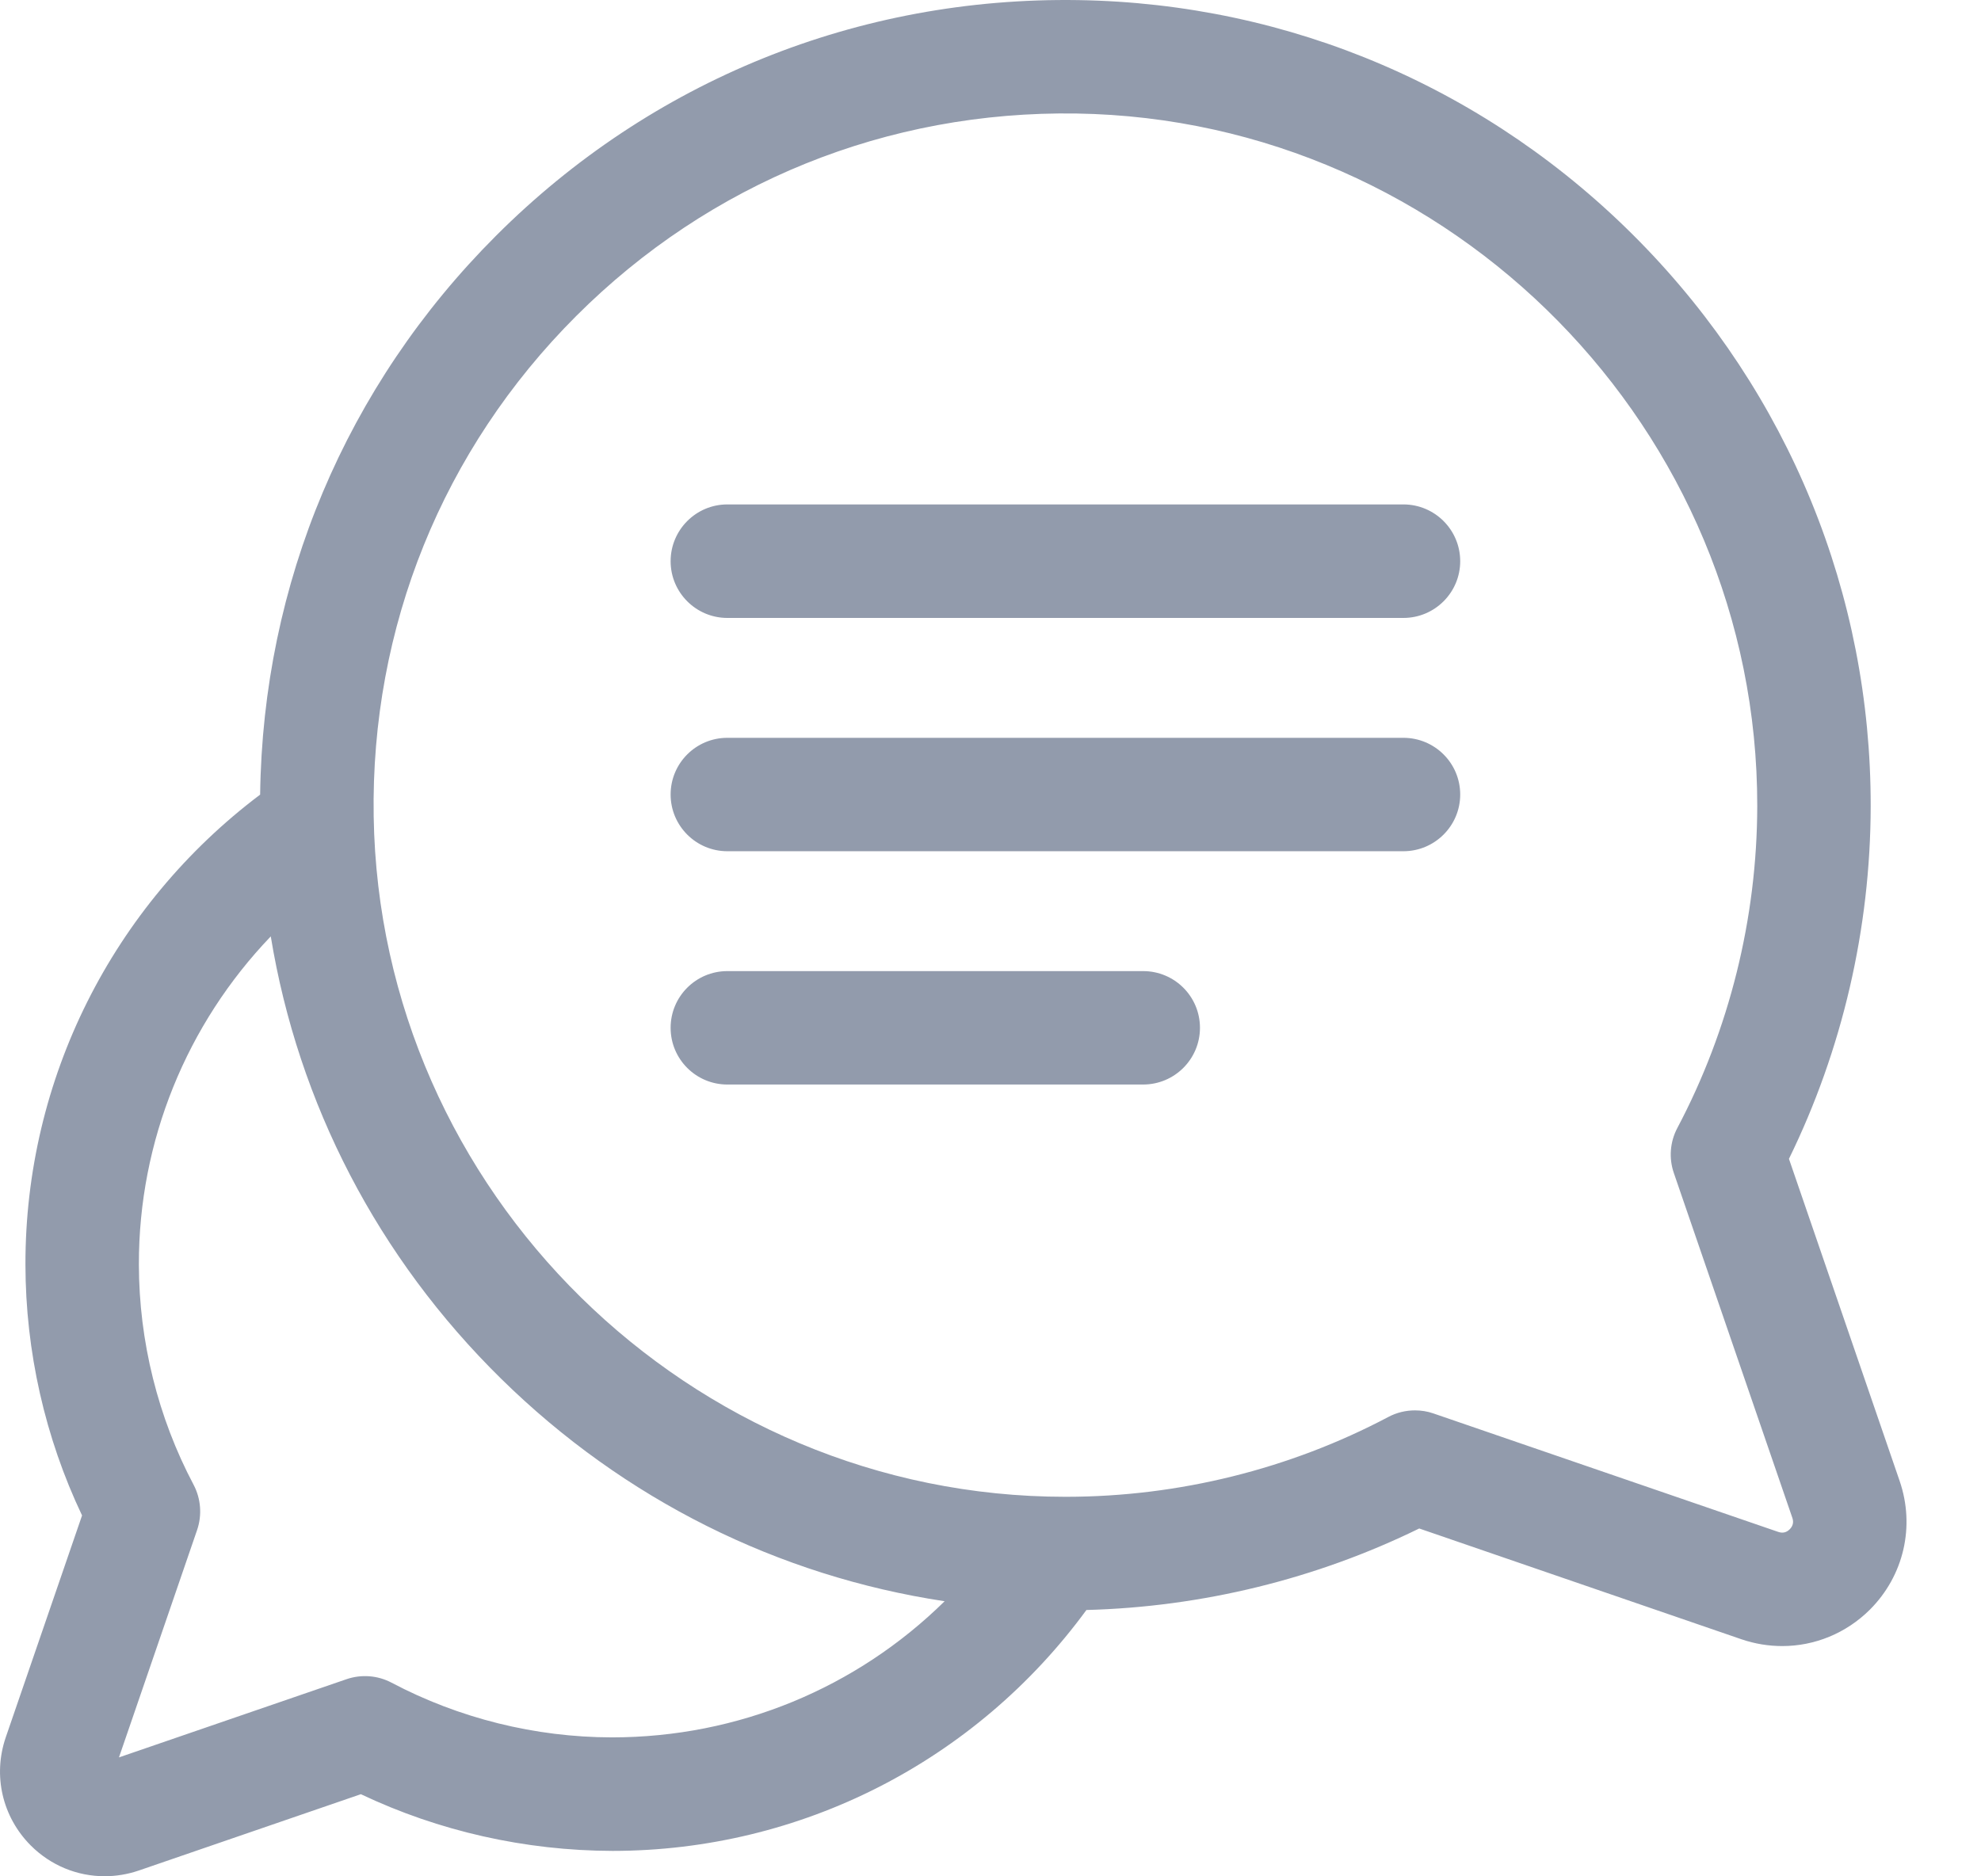 <?xml version="1.0" encoding="UTF-8"?>
<svg width="19px" height="18px" viewBox="0 0 19 18" version="1.1" xmlns="http://www.w3.org/2000/svg" xmlns:xlink="http://www.w3.org/1999/xlink">
    <title>Combined Shape</title>
    <g id="Desktop" stroke="none" stroke-width="1" fill="none" fill-rule="evenodd">
        <path d="M10.343,0.001 C12.379,0.033 14.29,0.855 15.724,2.315 C17.157,3.775 17.945,5.7 17.942,7.736 C17.94,8.907 17.67,10.071 17.158,11.117 L17.158,11.117 L18.22,14.208 C18.369,14.643 18.26,15.115 17.935,15.441 C17.706,15.669 17.404,15.791 17.094,15.791 C16.964,15.791 16.832,15.77 16.703,15.726 L16.703,15.726 L13.612,14.663 C12.622,15.148 11.527,15.416 10.42,15.445 C9.357,16.897 7.68,17.755 5.876,17.756 L5.876,17.756 C5.036,17.754 4.209,17.567 3.461,17.212 L3.461,17.212 L1.332,17.944 C1.224,17.981 1.113,17.999 1.003,17.999 C0.742,17.999 0.488,17.897 0.295,17.704 C0.022,17.43 -0.07,17.033 0.055,16.667 L0.055,16.667 L0.787,14.538 C0.432,13.791 0.245,12.964 0.244,12.132 C0.241,10.354 1.078,8.69 2.495,7.623 C2.521,5.597 3.318,3.701 4.757,2.262 C6.248,0.771 8.233,-0.032 10.343,0.001 Z M2.597,8.983 C1.791,9.824 1.33,10.946 1.332,12.13 C1.333,12.867 1.515,13.598 1.857,14.244 C1.927,14.377 1.939,14.534 1.891,14.676 L1.891,14.676 L1.141,16.859 L3.323,16.109 C3.466,16.06 3.622,16.072 3.755,16.142 C4.402,16.484 5.133,16.666 5.869,16.667 L5.869,16.667 C7.082,16.667 8.217,16.191 9.06,15.361 C7.464,15.12 5.986,14.385 4.809,13.229 C3.624,12.065 2.86,10.587 2.597,8.983 Z M10.326,1.089 C8.513,1.061 6.808,1.75 5.526,3.032 C4.245,4.313 3.555,6.018 3.584,7.832 C3.641,11.433 6.616,14.359 10.218,14.359 L10.218,14.359 L10.229,14.359 C11.304,14.358 12.371,14.093 13.316,13.593 C13.395,13.551 13.483,13.53 13.571,13.53 C13.63,13.53 13.69,13.539 13.747,13.559 L13.747,13.559 L17.056,14.696 C17.098,14.71 17.134,14.702 17.165,14.671 C17.196,14.64 17.205,14.603 17.191,14.562 L17.191,14.562 L16.054,11.253 C16.005,11.111 16.017,10.955 16.087,10.822 C16.587,9.877 16.852,8.809 16.854,7.734 C16.859,4.127 13.931,1.146 10.326,1.089 Z M10.964,9.316 C11.265,9.316 11.509,9.559 11.509,9.86 C11.509,10.16 11.265,10.404 10.964,10.404 L10.964,10.404 L6.976,10.404 C6.676,10.404 6.432,10.161 6.432,9.86 C6.432,9.559 6.676,9.316 6.976,9.316 L6.976,9.316 Z M13.46,7.078 C13.761,7.078 14.005,7.321 14.005,7.622 C14.005,7.922 13.761,8.166 13.46,8.166 L13.46,8.166 L6.976,8.166 C6.676,8.166 6.432,7.922 6.432,7.622 C6.432,7.321 6.676,7.078 6.976,7.078 L6.976,7.078 Z M13.46,4.839 C13.761,4.839 14.005,5.083 14.005,5.384 C14.005,5.684 13.761,5.928 13.46,5.928 L13.46,5.928 L6.976,5.928 C6.676,5.928 6.432,5.684 6.432,5.384 C6.432,5.083 6.676,4.839 6.976,4.839 L6.976,4.839 Z" id="Combined-Shape" fill="#929BAC" fill-rule="nonzero"></path>
    </g>
</svg>